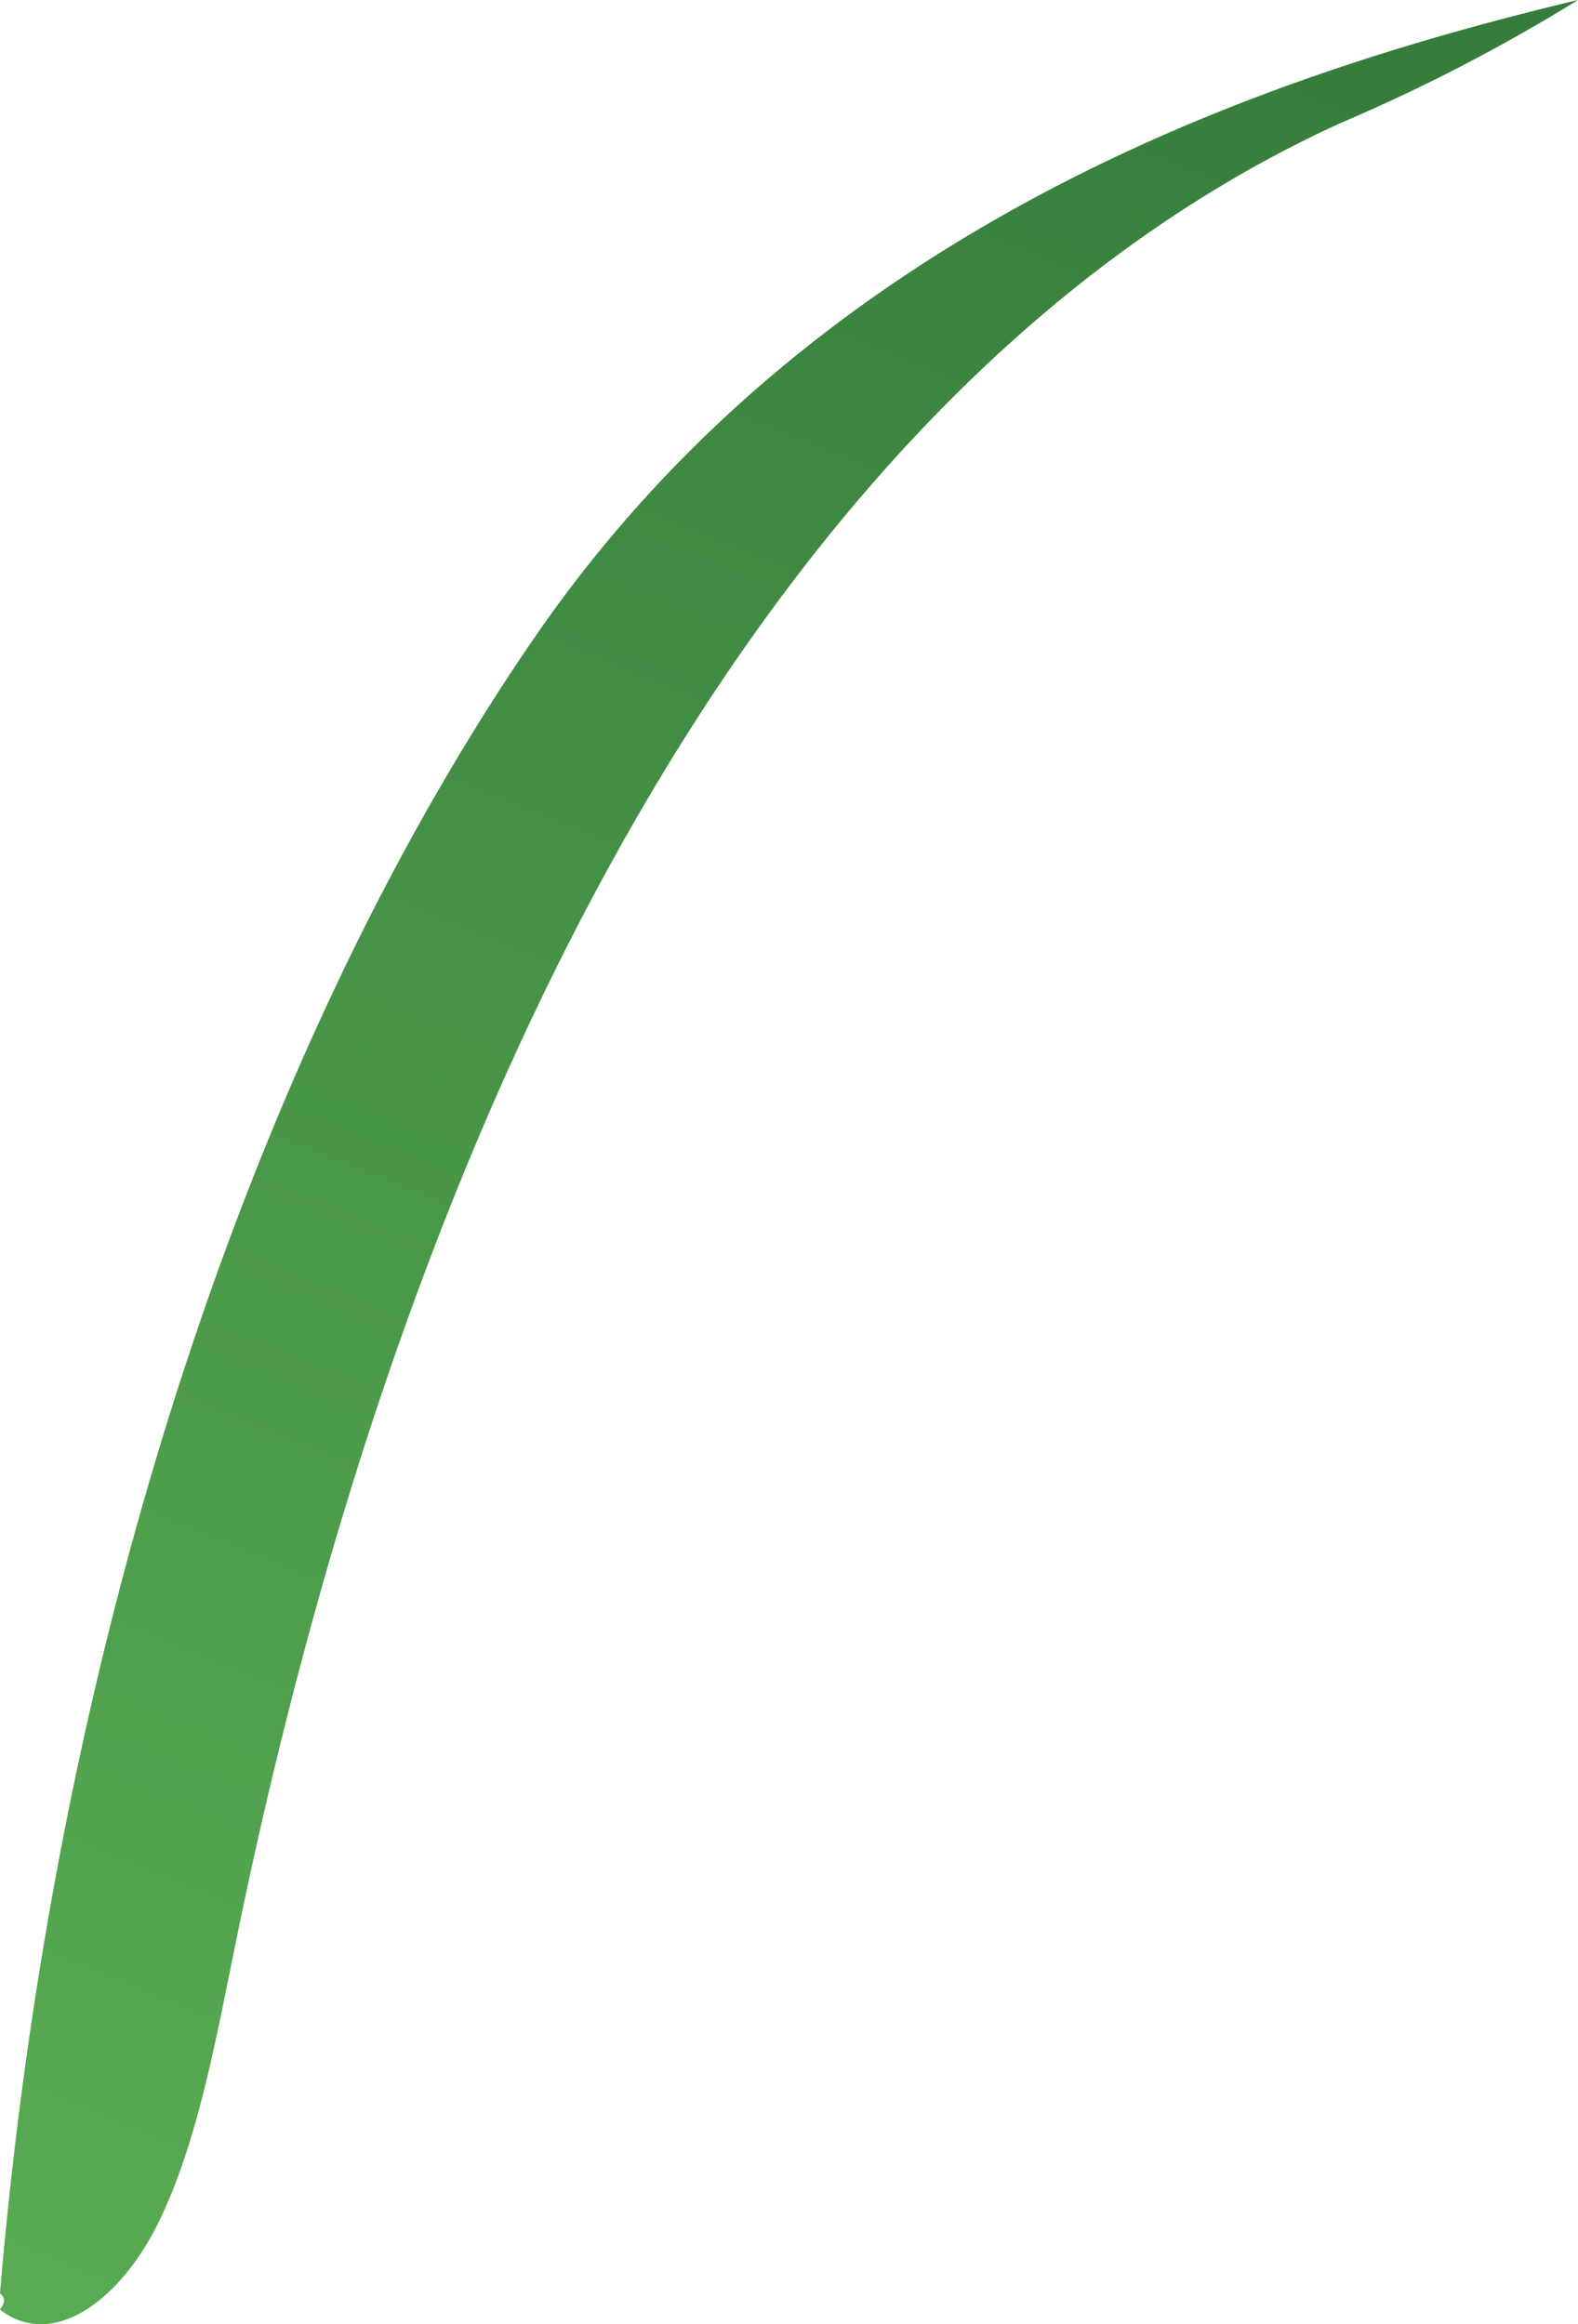 <svg xmlns="http://www.w3.org/2000/svg" xmlns:xlink="http://www.w3.org/1999/xlink" viewBox="0 0 64.13 94.43"><defs><style>.cls-1{fill:url(#linear-gradient);}</style><linearGradient id="linear-gradient" x1="2117.57" y1="-21.53" x2="2105.89" y2="108.32" gradientTransform="translate(-423.76) scale(0.22 1)" gradientUnits="userSpaceOnUse"><stop offset="0" stop-color="#317639"/><stop offset="1" stop-color="#58ab52"/></linearGradient></defs><g id="Layer_2" data-name="Layer 2"><g id="Grass"><path class="cls-1" d="M0,93.18c2.18-25.93,10.06-50.33,21.74-67.3S51.88,2.93,64.13,0a72.35,72.35,0,0,1-9.65,5C32.51,15,17,42.4,9.55,79.08,8.75,83,8,87.14,6.43,90.32S2.13,95.49,0,93.84C.15,93.62.28,93.4,0,93.18Z"/></g></g></svg>